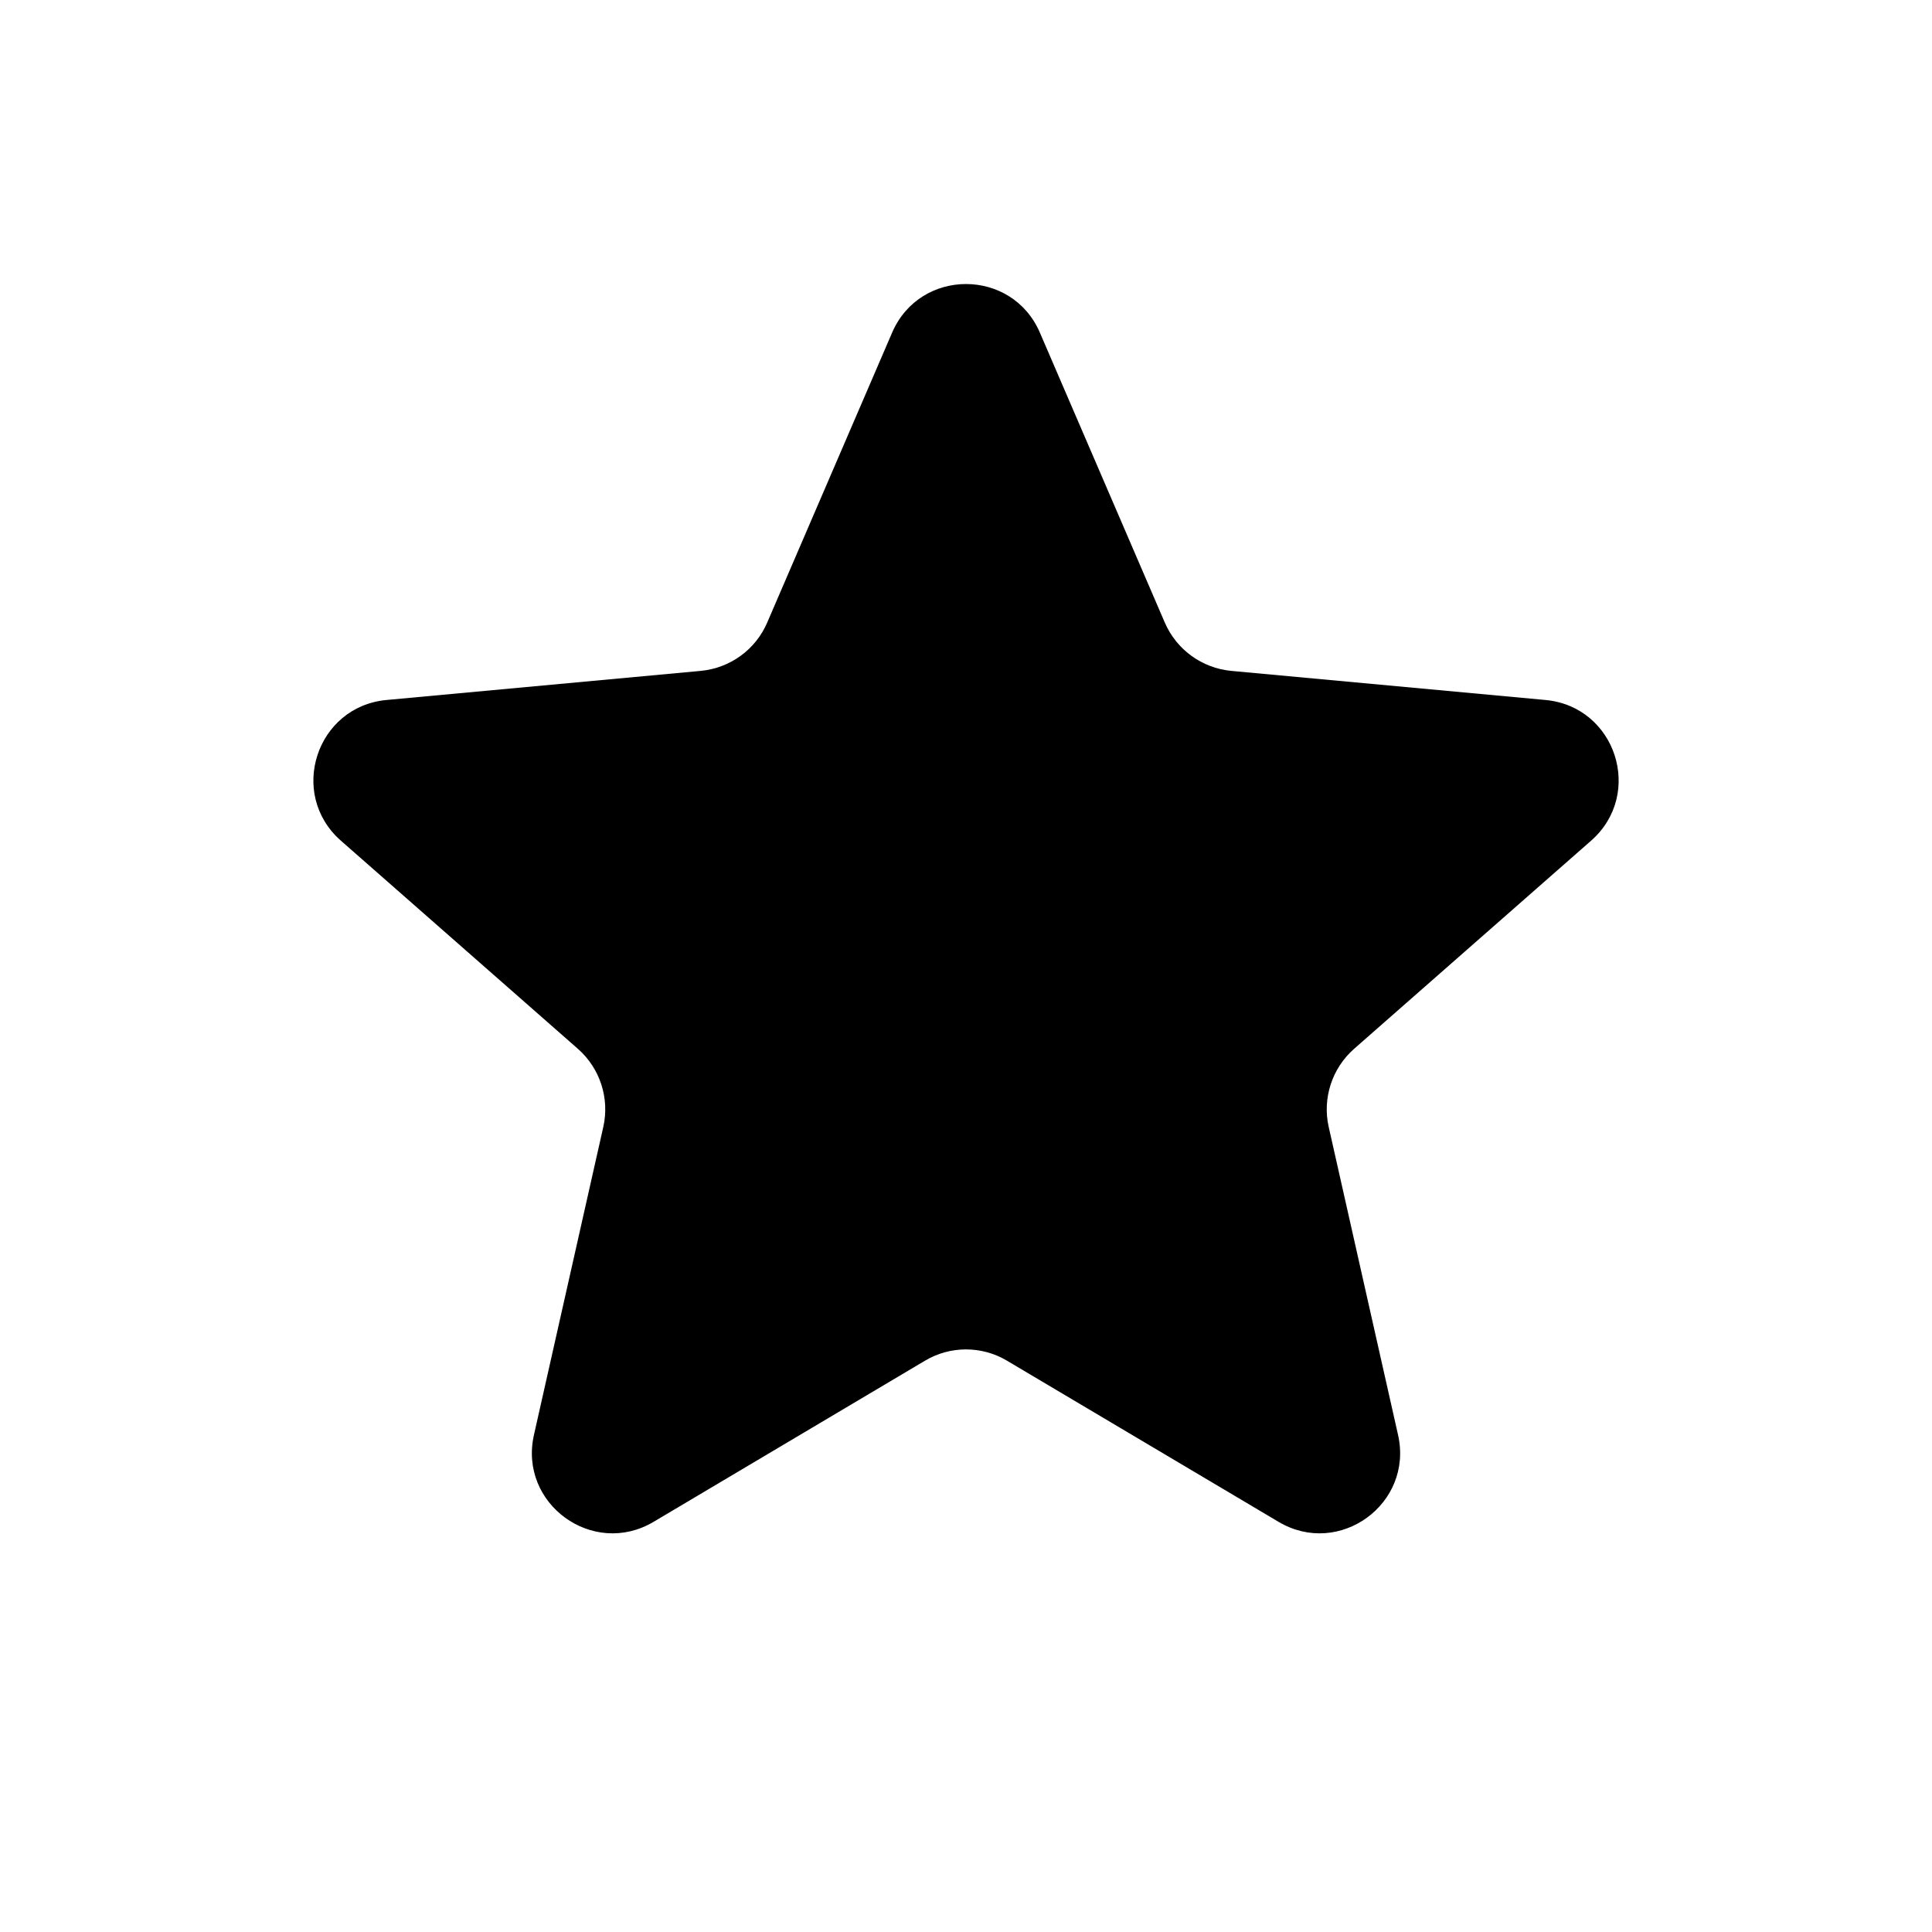 <svg width="16" height="16" viewBox="0 0 16 16" fill="none" xmlns="http://www.w3.org/2000/svg">
<path d="M7.388 2.755C7.619 2.218 8.381 2.218 8.612 2.755L9.646 5.155C9.743 5.38 9.954 5.533 10.197 5.556L12.799 5.797C13.382 5.851 13.617 6.575 13.177 6.962L11.214 8.686C11.031 8.847 10.95 9.096 11.004 9.334L11.578 11.883C11.707 12.454 11.091 12.902 10.588 12.603L8.34 11.269C8.131 11.144 7.869 11.144 7.66 11.269L5.413 12.603C4.91 12.902 4.293 12.454 4.422 11.883L4.996 9.334C5.05 9.096 4.969 8.847 4.786 8.686L2.823 6.962C2.383 6.575 2.619 5.851 3.201 5.797L5.803 5.556C6.046 5.533 6.258 5.38 6.354 5.155L7.388 2.755Z" fill="black"/>
</svg>

